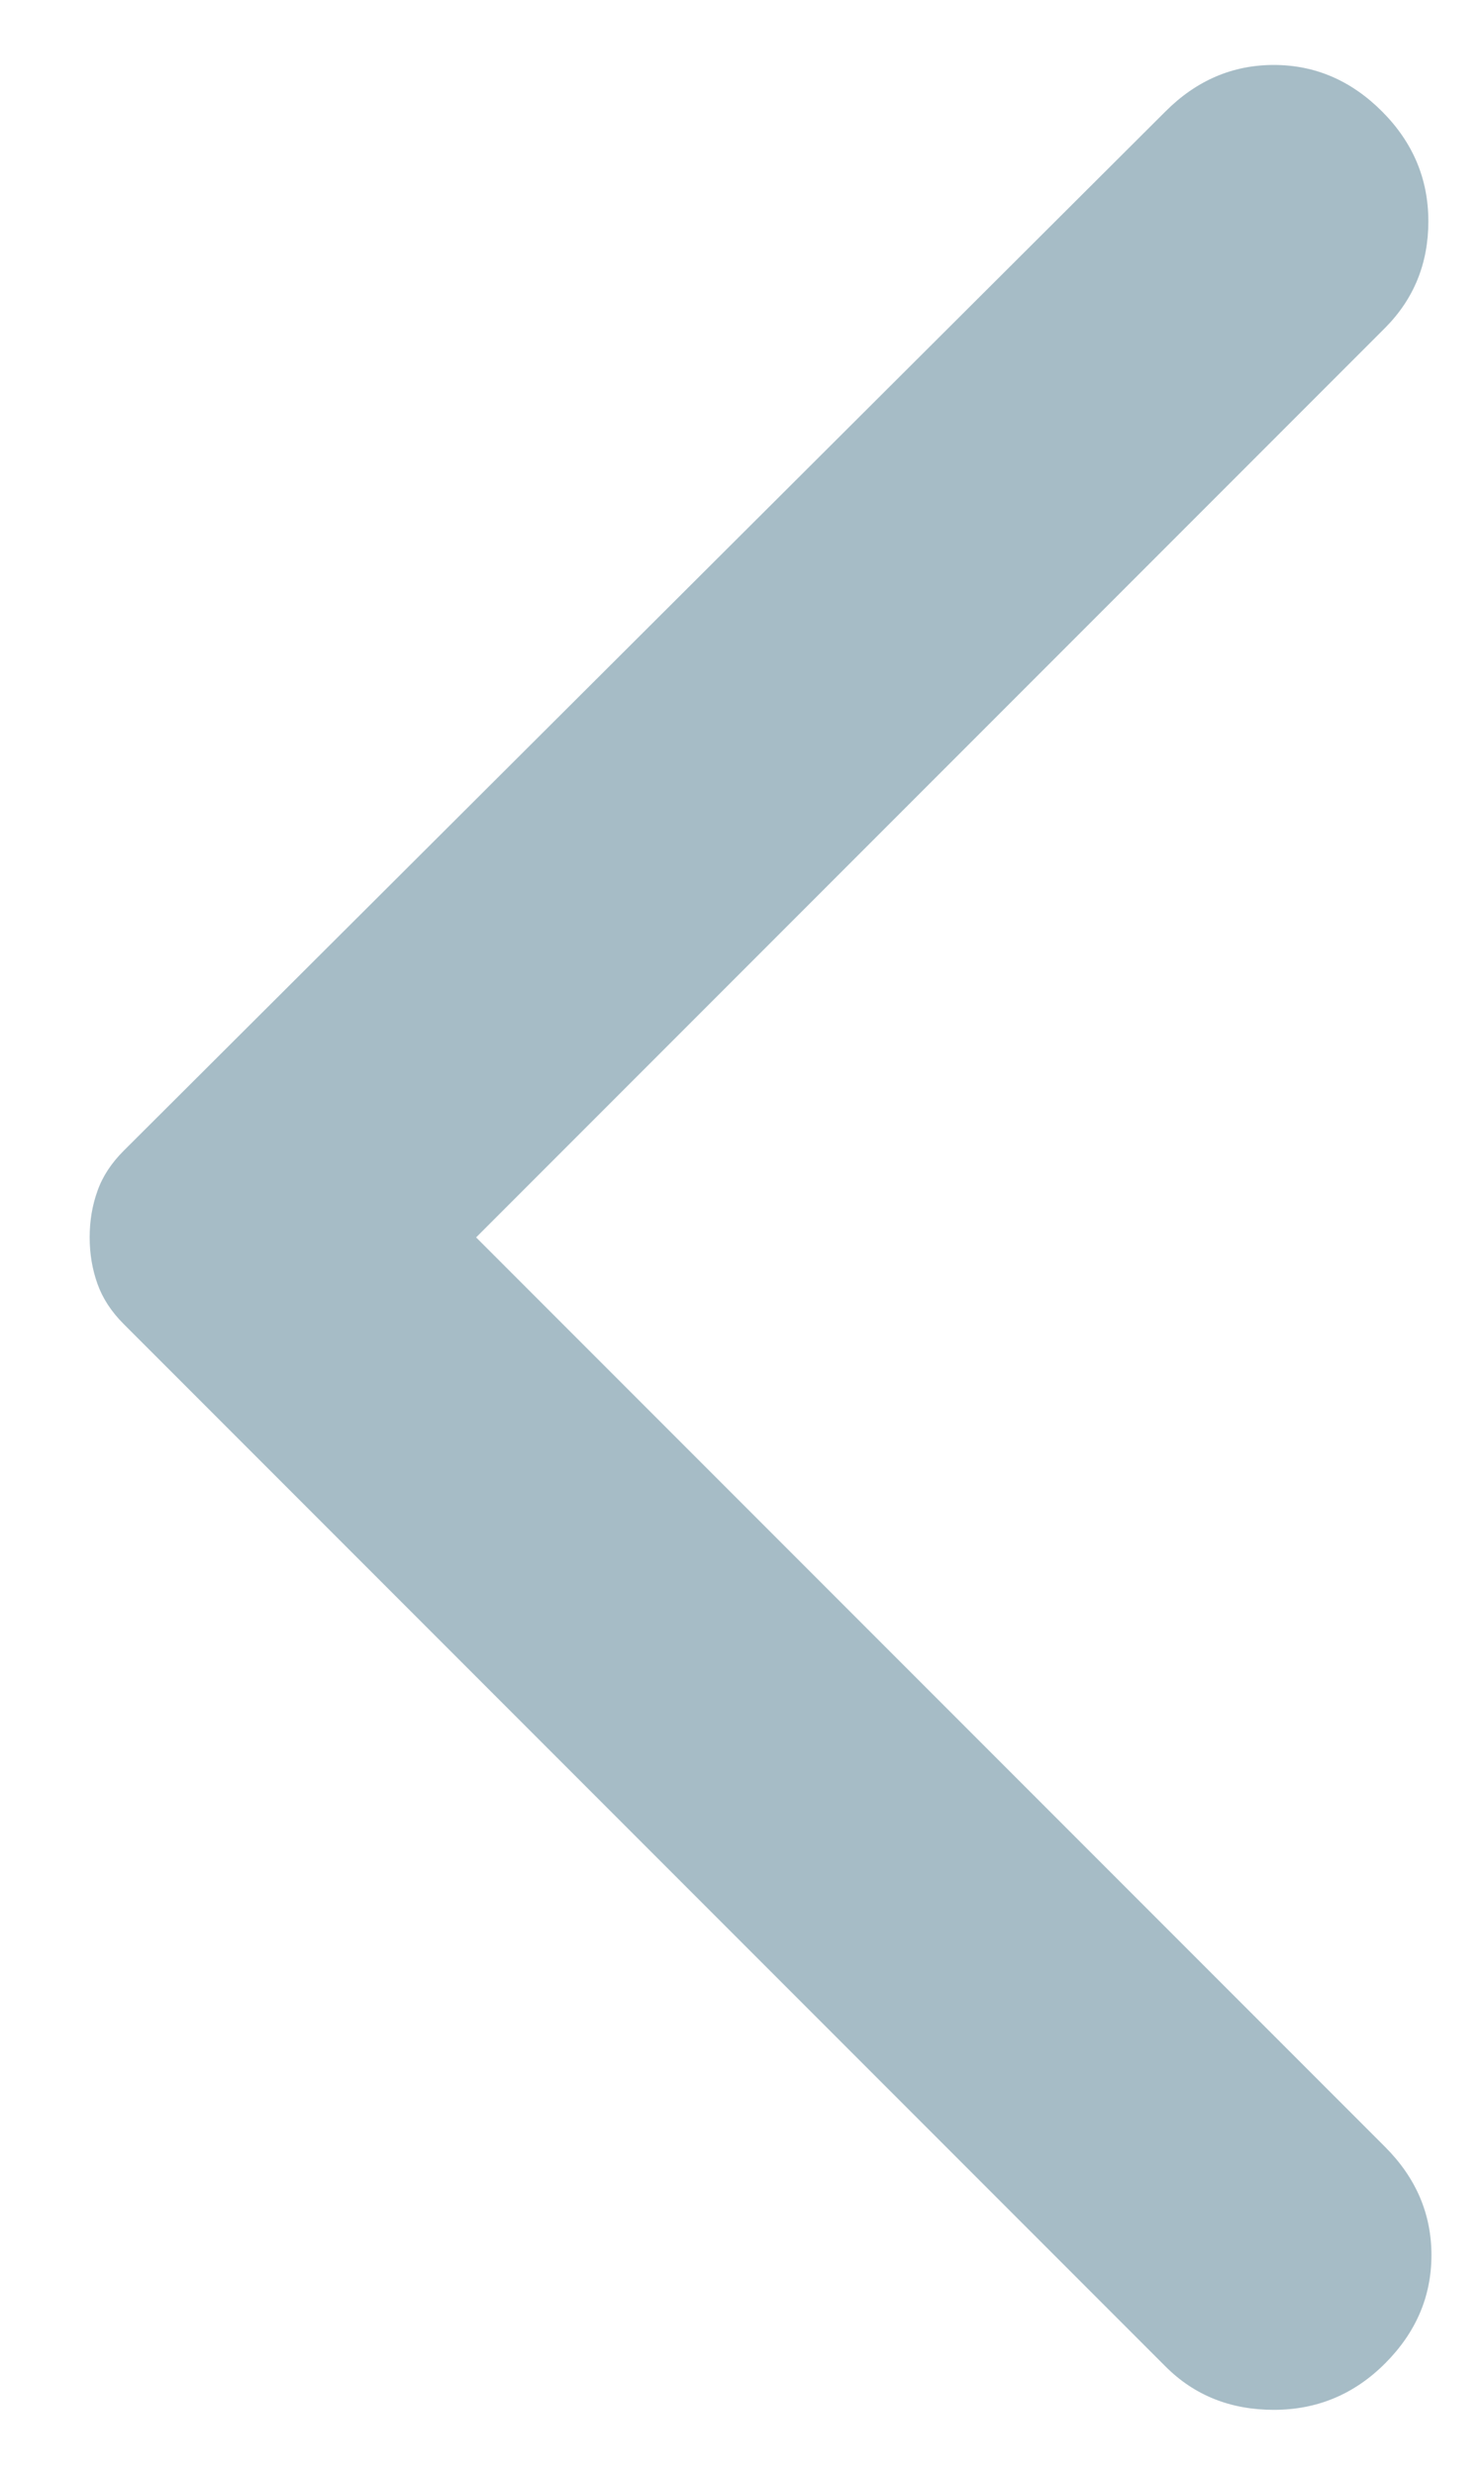 <svg width="12" height="20" viewBox="0 0 12 20" fill="none" xmlns="http://www.w3.org/2000/svg">
<path d="M9.425 0.9L1 9.3C0.9 9.4 0.829 9.508 0.788 9.625C0.746 9.741 0.725 9.866 0.725 10C0.725 10.133 0.746 10.258 0.788 10.375C0.829 10.491 0.9 10.6 1 10.7L9.425 19.125C9.658 19.358 9.95 19.475 10.3 19.475C10.65 19.475 10.95 19.35 11.2 19.1C11.45 18.85 11.575 18.558 11.575 18.225C11.575 17.891 11.45 17.6 11.2 17.35L3.85 10L11.2 2.65C11.433 2.416 11.55 2.129 11.55 1.788C11.55 1.446 11.425 1.15 11.175 0.9C10.925 0.65 10.633 0.525 10.3 0.525C9.967 0.525 9.675 0.65 9.425 0.9Z" fill="#A6BCC6"/>
</svg>
